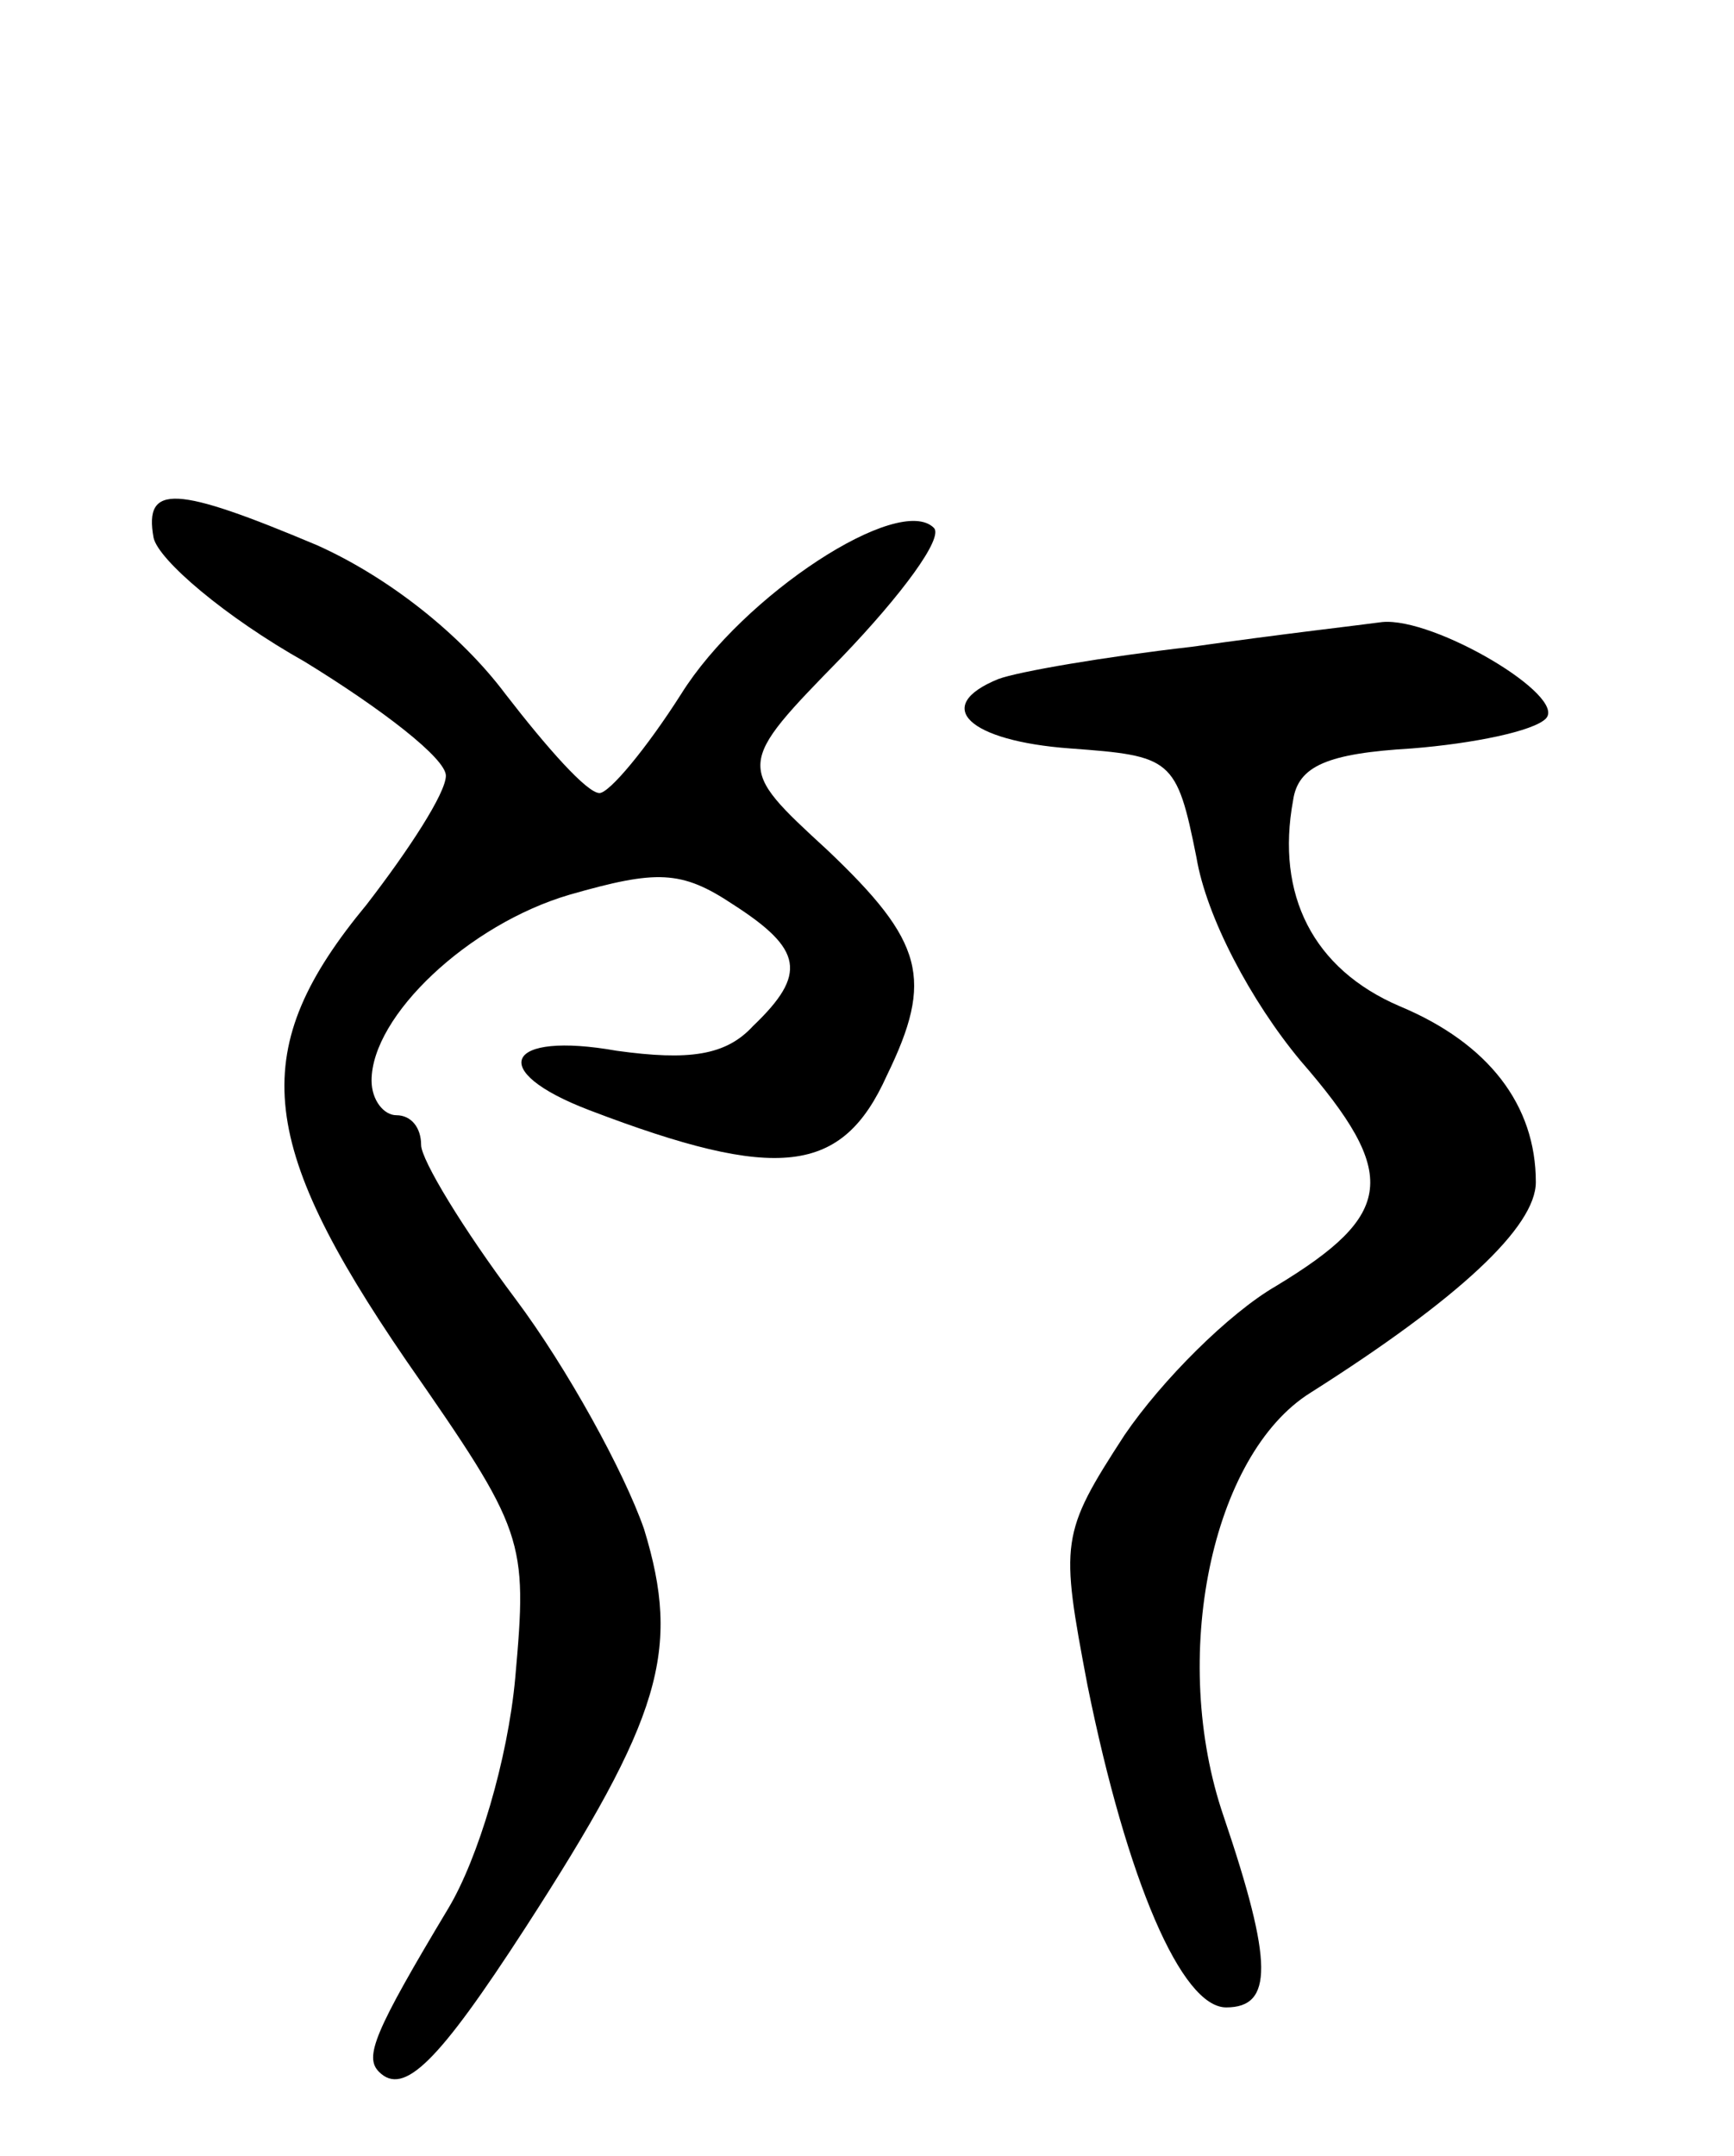 <svg version="1.0" xmlns="http://www.w3.org/2000/svg"
 width="70pt" height="87pt" viewBox="0 0 70 87"
 preserveAspectRatio="xMidYMid meet">
<g transform="translate(0,87) scale(0.1,-0.1)"
fill="#000000" stroke="none">
<path d="M62 653 c2 -9 29 -32 61 -50 31 -19 57 -39 57 -46 0 -7 -15 -30 -32
-52 -48 -58 -45 -95 16 -184 48 -69 49 -72 44 -128 -3 -33 -15 -73 -27 -93
-30 -50 -34 -60 -28 -66 10 -10 24 4 59 58 55 85 63 112 48 161 -8 23 -31 65
-52 93 -21 28 -38 56 -38 62 0 7 -4 12 -10 12 -5 0 -10 6 -10 14 0 26 39 63
80 75 35 10 45 10 66 -4 28 -18 30 -28 8 -49 -11 -12 -26 -14 -55 -10 -45 8
-53 -8 -11 -24 76 -29 102 -26 120 14 19 39 15 54 -24 91 -37 34 -37 34 6 78
24 25 41 48 37 52 -14 14 -77 -27 -102 -67 -14 -22 -29 -40 -33 -40 -5 0 -21
18 -38 40 -18 24 -47 47 -76 60 -57 24 -70 25 -66 3z"/>
<path d="M481 609 c-35 -4 -70 -10 -78 -13 -27 -11 -12 -25 29 -28 41 -3 43
-4 51 -44 4 -24 22 -58 42 -82 40 -46 38 -62 -10 -91 -19 -11 -46 -38 -61 -60
-26 -40 -26 -43 -15 -101 16 -79 38 -130 56 -130 19 0 19 18 -1 77 -22 64 -5
146 35 171 60 38 91 67 91 85 0 31 -19 56 -55 71 -35 15 -50 45 -43 83 2 14
14 19 48 21 25 2 49 7 54 12 9 9 -45 41 -66 39 -7 -1 -42 -5 -77 -10z"/>
</g>
</svg>
